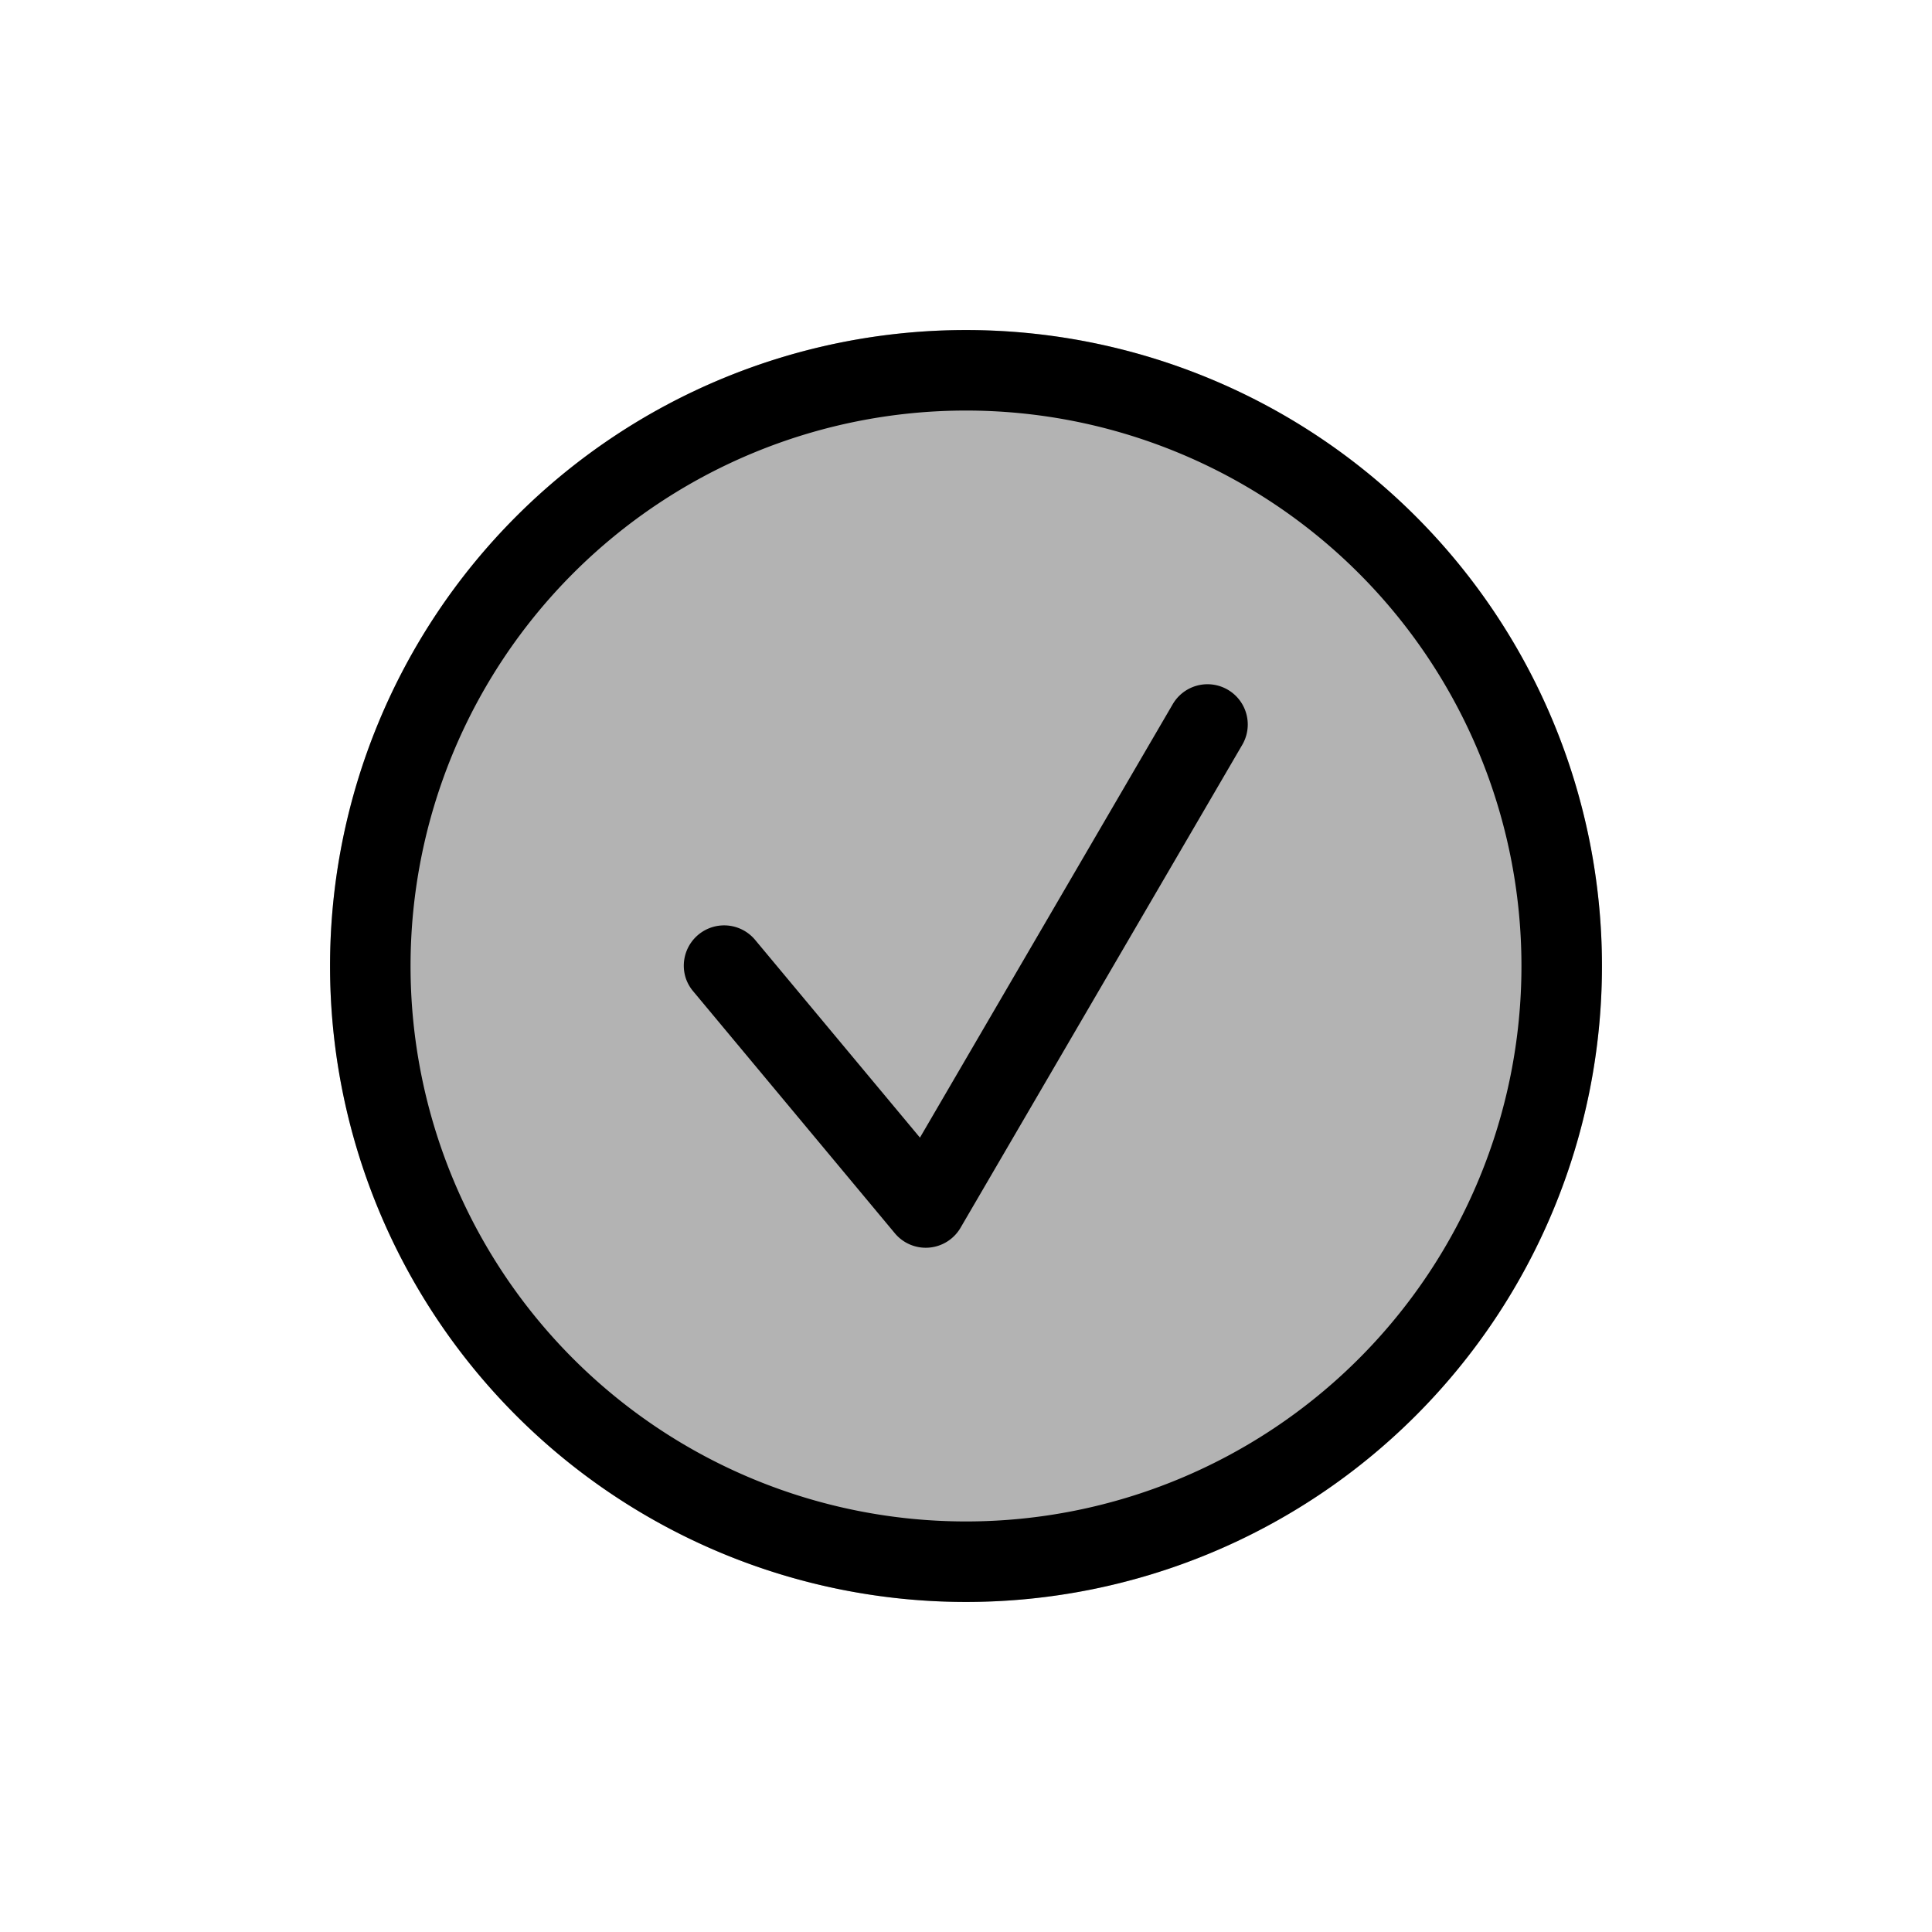 <svg xmlns="http://www.w3.org/2000/svg" width="24" height="24" fill="none" viewBox="0 0 24 24">
  <path fill="#000" fill-rule="evenodd" d="M19.9 12a7.9 7.9 0 1 1-15.8 0 7.9 7.9 0 0 1 15.8 0Z" clip-rule="evenodd" opacity=".3"/>
  <path fill="#000" fill-rule="evenodd" d="M18.9 12a6.9 6.9 0 1 1-13.8 0 6.9 6.9 0 0 1 13.8 0Zm1 0a7.9 7.9 0 1 1-15.8 0 7.9 7.9 0 0 1 15.8 0Zm-4.468-2.748a.5.5 0 0 0-.864-.504l-3.14 5.384-2.044-2.452a.501.501 0 0 0-.866.468.5.5 0 0 0 .098.172l2.5 3a.5.5 0 0 0 .816-.068l3.5-6Z" clip-rule="evenodd"/>
</svg>
